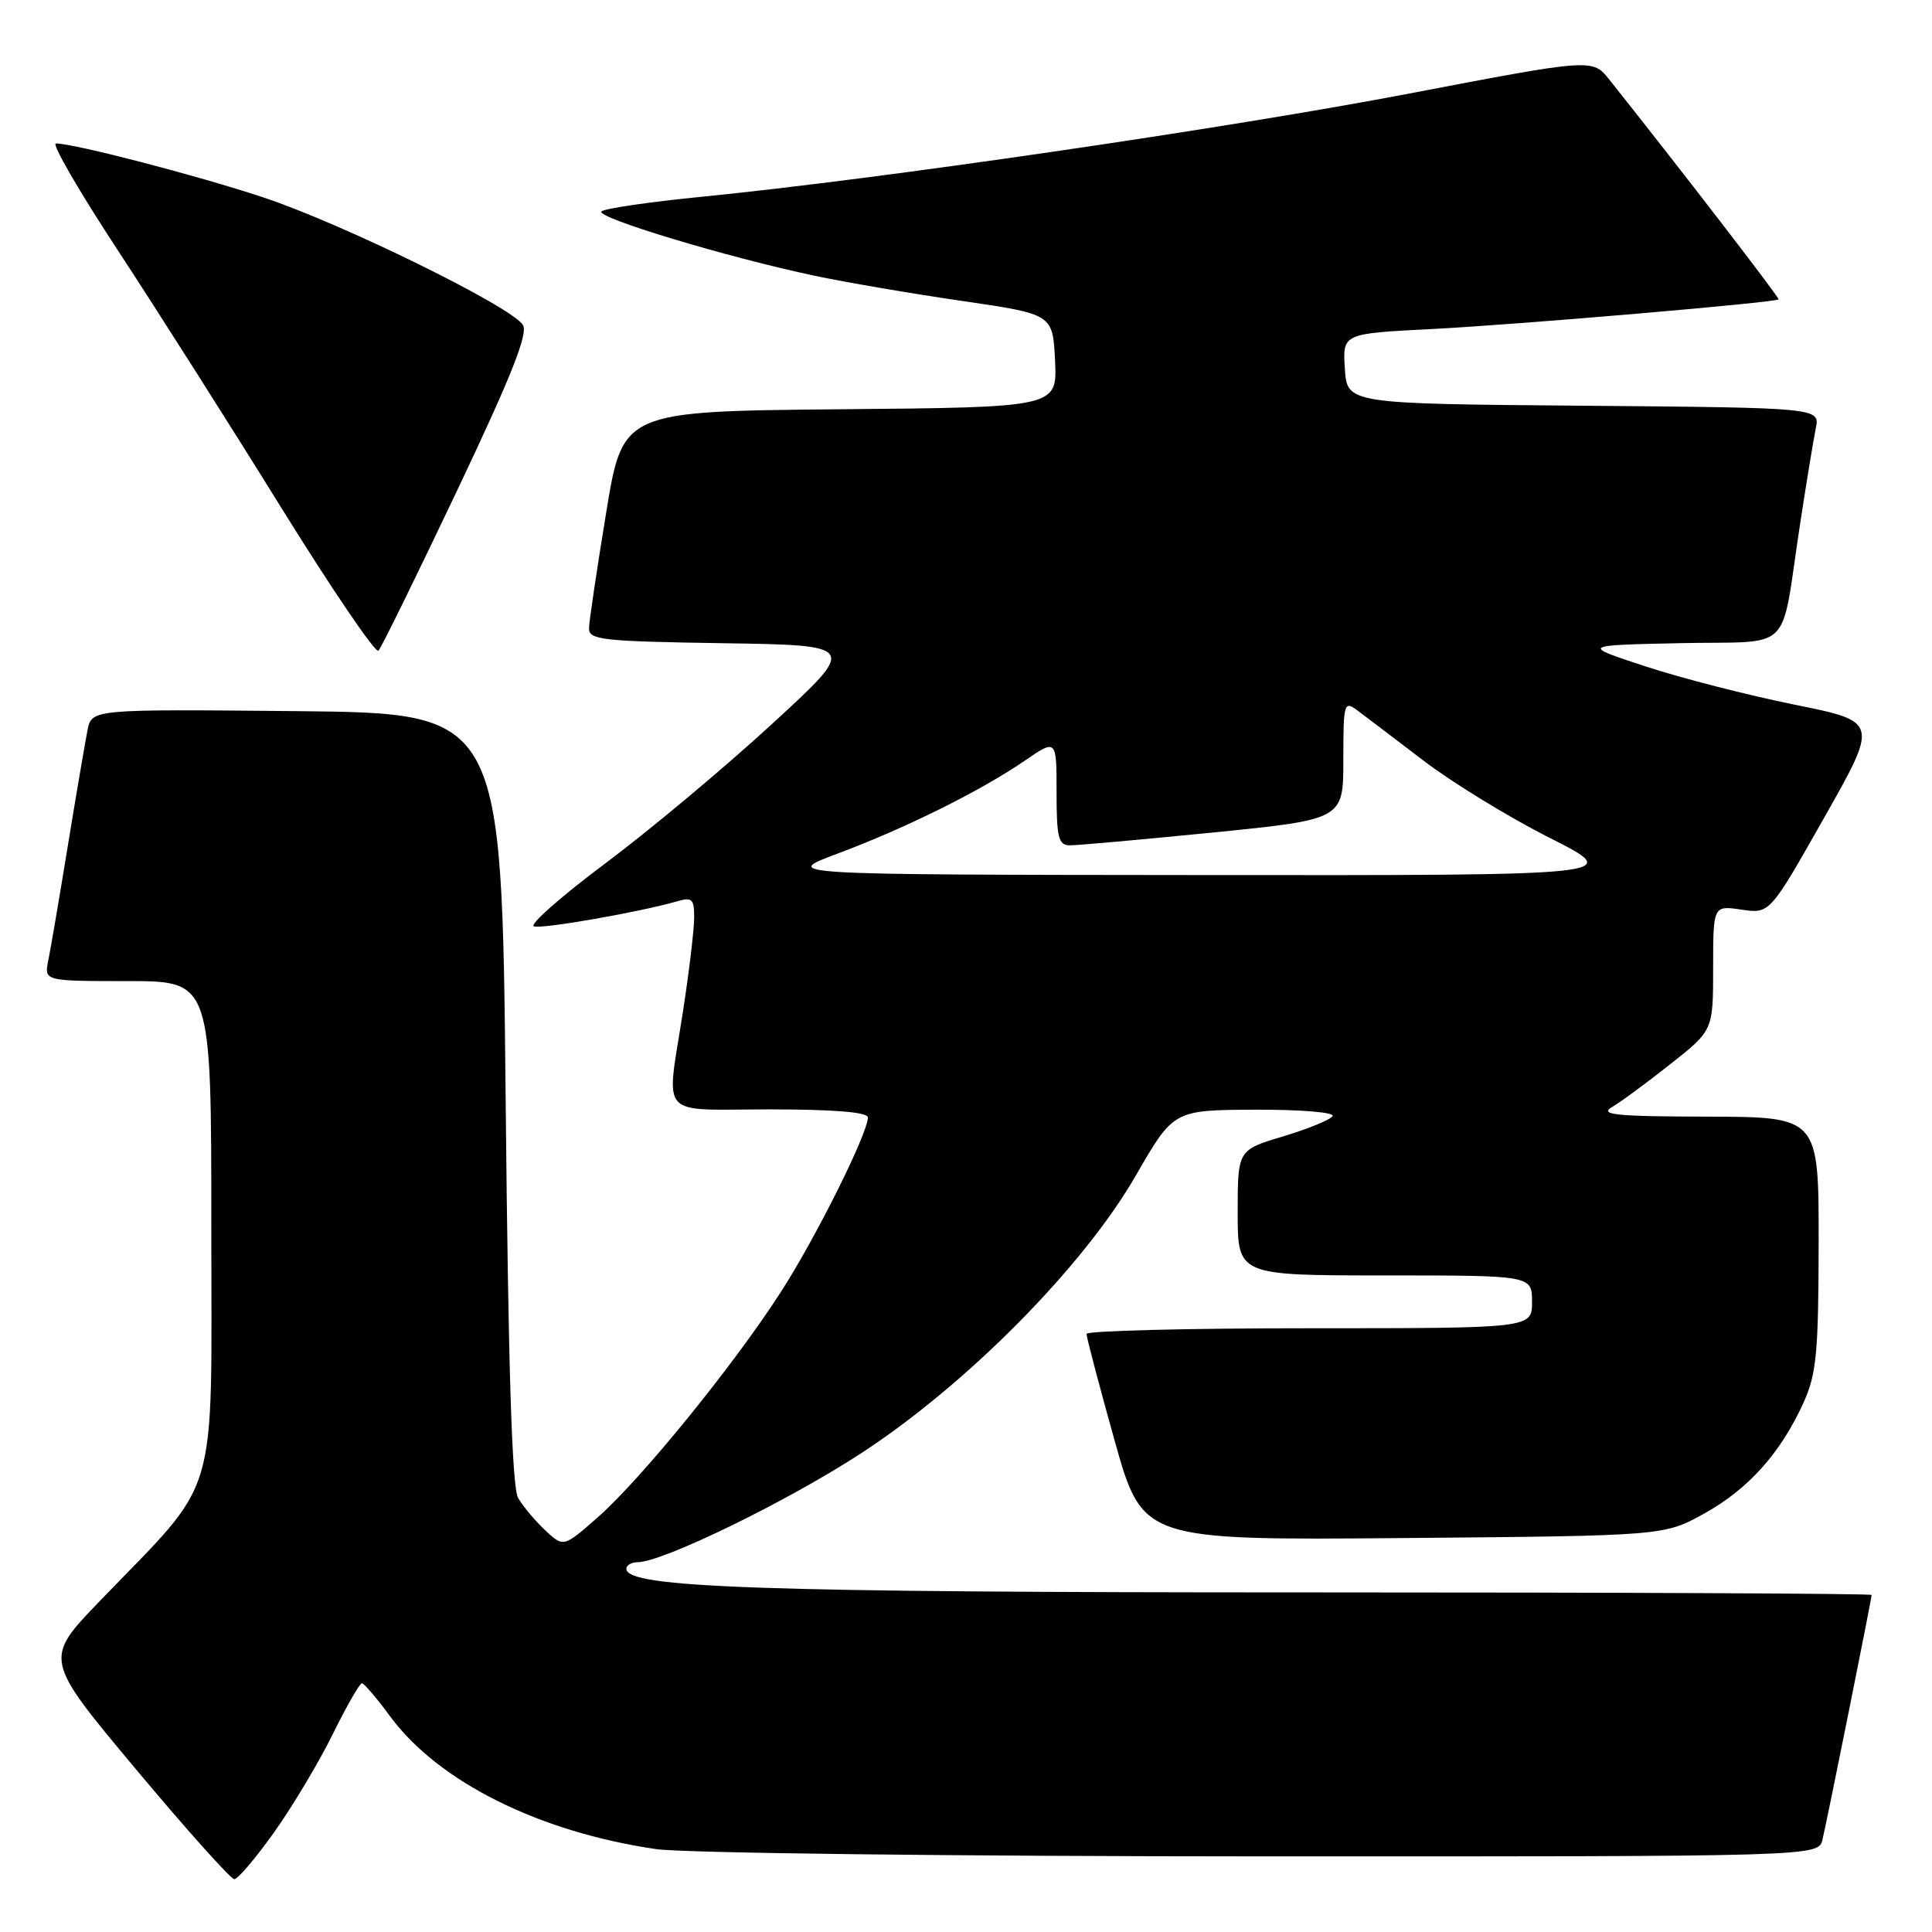 <?xml version="1.0" encoding="UTF-8" standalone="no"?>
<!DOCTYPE svg PUBLIC "-//W3C//DTD SVG 1.1//EN" "http://www.w3.org/Graphics/SVG/1.1/DTD/svg11.dtd" >
<svg xmlns="http://www.w3.org/2000/svg" xmlns:xlink="http://www.w3.org/1999/xlink" version="1.1" viewBox="0 0 256 256">
 <g >
 <path fill="currentColor"
d=" M 36.35 242.75 C 38.79 239.31 42.29 233.46 44.11 229.75 C 45.94 226.04 47.67 223.02 47.96 223.04 C 48.26 223.06 49.93 225.03 51.69 227.42 C 58.07 236.09 71.46 242.77 86.97 245.02 C 90.59 245.54 126.32 245.97 167.23 245.98 C 240.96 246.00 240.96 246.00 241.49 243.75 C 242.14 241.02 248.00 211.83 248.00 211.34 C 248.00 211.15 214.27 211.00 173.04 211.00 C 100.68 211.00 83.00 210.39 83.00 207.88 C 83.00 207.40 83.67 207.00 84.48 207.00 C 87.79 207.00 104.29 198.96 114.08 192.58 C 128.10 183.45 143.56 167.82 150.50 155.77 C 155.50 147.09 155.50 147.09 166.31 147.04 C 172.37 147.02 176.88 147.39 176.57 147.89 C 176.27 148.38 173.31 149.59 170.01 150.58 C 164.00 152.38 164.00 152.38 164.00 160.69 C 164.00 169.00 164.00 169.00 183.50 169.00 C 203.00 169.00 203.00 169.00 203.00 172.50 C 203.00 176.00 203.00 176.00 173.50 176.00 C 157.28 176.00 143.99 176.34 143.97 176.75 C 143.96 177.16 145.62 183.48 147.67 190.80 C 151.39 204.09 151.39 204.09 185.95 203.80 C 220.50 203.50 220.50 203.50 225.82 200.55 C 231.67 197.31 235.95 192.53 238.98 185.85 C 240.69 182.08 240.96 179.26 240.98 164.75 C 241.00 148.00 241.00 148.00 226.25 147.96 C 214.20 147.94 211.88 147.71 213.57 146.71 C 214.71 146.05 218.20 143.48 221.32 141.01 C 227.00 136.53 227.00 136.53 227.00 128.25 C 227.00 119.98 227.00 119.98 230.75 120.53 C 234.50 121.09 234.50 121.09 241.71 108.35 C 248.92 95.62 248.92 95.62 237.78 93.37 C 231.65 92.13 222.78 89.86 218.07 88.31 C 209.50 85.50 209.50 85.50 222.68 85.22 C 237.88 84.90 235.85 86.92 238.51 69.50 C 239.35 64.00 240.29 58.27 240.60 56.76 C 241.15 54.03 241.15 54.03 209.83 53.76 C 178.50 53.50 178.50 53.50 178.20 48.85 C 177.90 44.20 177.90 44.20 189.70 43.60 C 201.06 43.02 235.24 40.09 235.67 39.67 C 235.84 39.49 222.40 22.05 213.26 10.57 C 211.02 7.75 211.02 7.75 186.76 12.39 C 162.41 17.04 116.34 23.76 93.00 26.07 C 86.12 26.75 80.14 27.62 79.70 28.01 C 78.80 28.79 96.44 34.12 108.00 36.55 C 112.12 37.42 120.90 38.92 127.50 39.88 C 139.50 41.63 139.50 41.63 139.80 47.80 C 140.09 53.97 140.09 53.97 111.30 54.23 C 82.51 54.50 82.51 54.50 80.31 68.00 C 79.09 75.42 78.07 82.28 78.05 83.23 C 78.00 84.79 79.69 84.98 95.83 85.23 C 113.66 85.50 113.66 85.50 102.22 96.00 C 95.93 101.78 86.01 110.07 80.17 114.43 C 74.34 118.79 70.10 122.53 70.74 122.75 C 71.86 123.12 84.86 120.84 89.75 119.42 C 91.71 118.85 92.00 119.13 91.98 121.63 C 91.97 123.21 91.31 128.78 90.50 134.00 C 88.27 148.45 86.99 147.00 102.00 147.00 C 110.53 147.00 115.00 147.37 115.00 148.07 C 115.00 150.16 108.13 163.95 103.49 171.16 C 97.29 180.81 84.97 195.98 79.24 201.02 C 74.67 205.04 74.67 205.04 72.24 202.77 C 70.91 201.52 69.30 199.60 68.66 198.50 C 67.84 197.09 67.35 181.50 67.00 145.50 C 66.50 94.50 66.50 94.50 39.33 94.23 C 12.17 93.97 12.17 93.97 11.60 96.73 C 11.30 98.26 10.12 105.12 9.00 112.00 C 7.88 118.88 6.71 125.74 6.40 127.25 C 5.84 130.00 5.84 130.00 16.92 130.00 C 28.00 130.00 28.00 130.00 28.00 162.65 C 28.00 199.73 29.27 195.49 13.20 212.17 C 5.81 219.84 5.81 219.84 18.00 234.42 C 24.71 242.44 30.58 249.00 31.05 249.00 C 31.52 249.00 33.90 246.19 36.35 242.75 Z  M 60.54 65.06 C 67.75 49.88 70.00 44.21 69.29 43.06 C 67.81 40.65 45.33 29.61 34.87 26.15 C 26.10 23.24 9.86 19.02 7.41 19.01 C 6.80 19.00 10.50 25.38 15.62 33.18 C 20.74 40.98 30.45 56.27 37.19 67.15 C 43.94 78.03 49.77 86.62 50.15 86.22 C 50.53 85.82 55.20 76.30 60.54 65.06 Z  M 111.00 113.10 C 119.97 109.75 129.92 104.81 135.75 100.82 C 140.00 97.90 140.00 97.90 140.00 104.95 C 140.00 110.99 140.25 112.00 141.75 112.01 C 142.71 112.02 151.26 111.25 160.75 110.31 C 178.00 108.58 178.00 108.58 178.00 100.67 C 178.00 93.15 178.09 92.82 179.85 94.13 C 180.86 94.88 184.80 97.87 188.60 100.77 C 192.39 103.67 199.93 108.29 205.34 111.02 C 215.18 116.00 215.18 116.00 159.34 115.95 C 103.50 115.90 103.50 115.90 111.00 113.10 Z "/>
</g>
</svg>